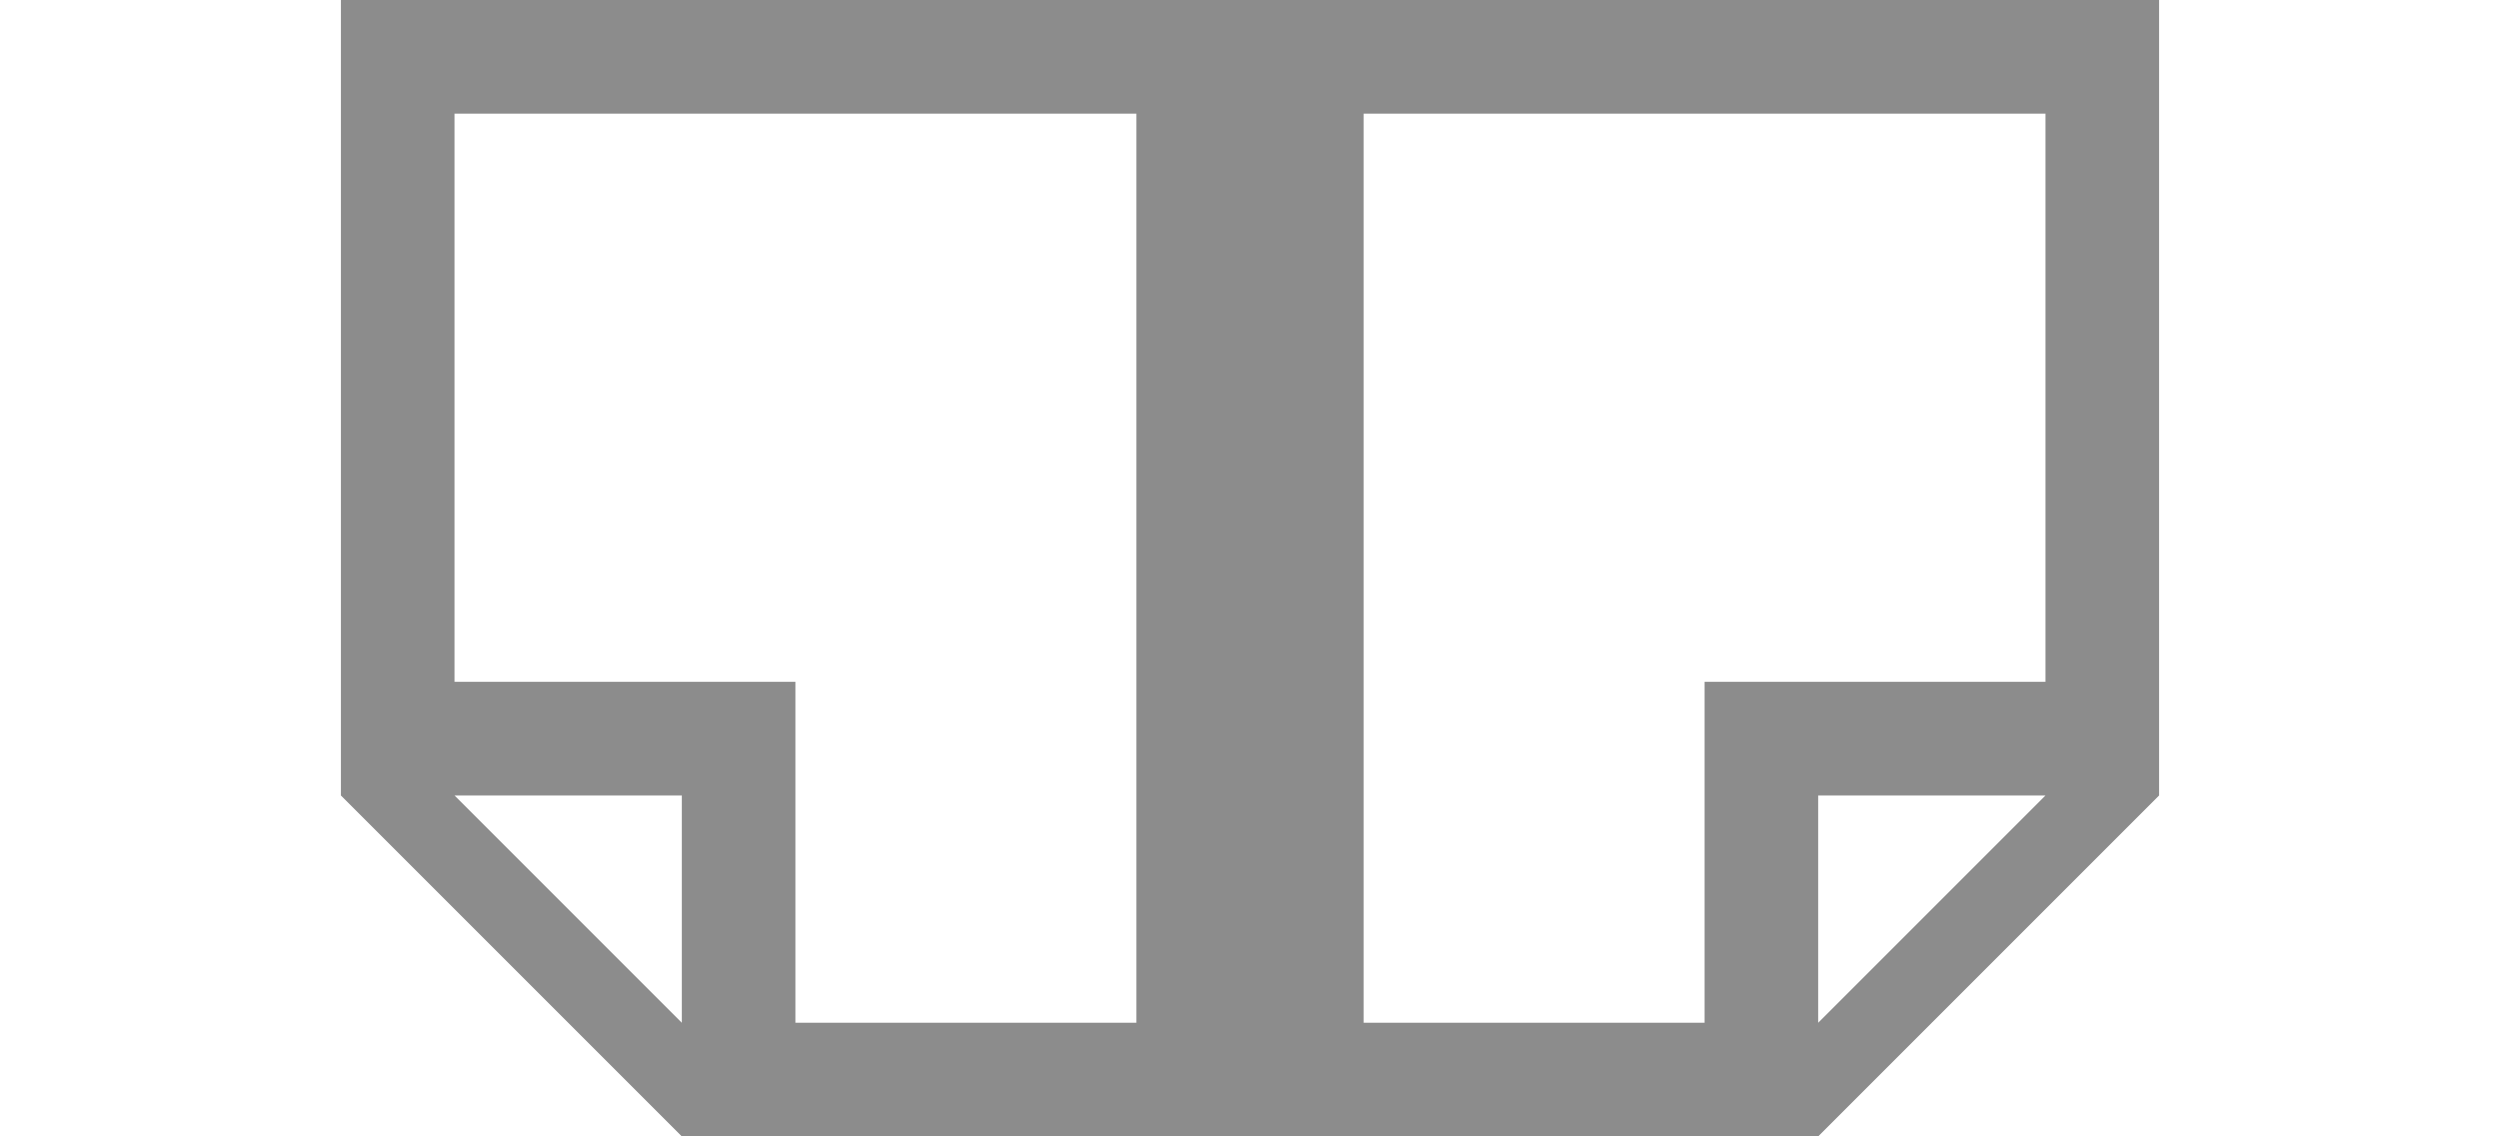 <?xml version="1.0" encoding="UTF-8" standalone="no"?>
<svg
   xmlns:dc="http://purl.org/dc/elements/1.1/"
   xmlns:cc="http://creativecommons.org/ns#"
   xmlns:rdf="http://www.w3.org/1999/02/22-rdf-syntax-ns#"
   xmlns:svg="http://www.w3.org/2000/svg"
   xmlns="http://www.w3.org/2000/svg"
   xmlns:sodipodi="http://sodipodi.sourceforge.net/DTD/sodipodi-0.dtd"
   xmlns:inkscape="http://www.inkscape.org/namespaces/inkscape"
   viewBox="0 0 22 10"
   version="1.1"
   id="svg4"
   sodipodi:docname="doublepage_10x22.svg"
   inkscape:version="0.92.3 (unknown)"
   inkscape:export-filename="/home/rizmut/Dokumen/Rizmut/Github/libreoffice-style-karasa-jaga/build/images_karasa_jaga/sw/res/doublepage_10x22.png"
   inkscape:export-xdpi="96"
   inkscape:export-ydpi="96"
   width="22"
   height="10">
  <defs
     id="defs8" />
  <sodipodi:namedview
     pagecolor="#ffffff"
     bordercolor="#666666"
     borderopacity="1"
     objecttolerance="10"
     gridtolerance="10"
     guidetolerance="10"
     inkscape:pageopacity="0"
     inkscape:pageshadow="2"
     inkscape:window-width="1366"
     inkscape:window-height="706"
     id="namedview6"
     showgrid="true"
     inkscape:zoom="23.6"
     inkscape:cx="14.314372"
     inkscape:cy="4.228905"
     inkscape:window-x="0"
     inkscape:window-y="0"
     inkscape:window-maximized="1"
     inkscape:current-layer="svg4">
    <inkscape:grid
       type="xygrid"
       id="grid817" />
  </sodipodi:namedview>
  <path
     style="fill:#8c8c8c;fill-opacity:1"
     d="M 11,10 V 0 H 10 4 3 v 1 5 1 l 3,3 h 1 3 z M 10,9 H 7 V 7 6 H 6 4 V 1 h 6 z M 6,9 4,7 h 2 z"
     id="path2"
     inkscape:connector-curvature="0" />
  <path
     inkscape:connector-curvature="0"
     id="path882"
     d="M 11,10 V 0 h 1 6 1 v 1 5 1 l -3,3 h -1 -3 z m 1,-1 h 3 V 7 6 h 1 2 V 1 h -6 z m 4,0 2,-2 h -2 z"
     style="fill:#8c8c8c;fill-opacity:1" />
</svg>
